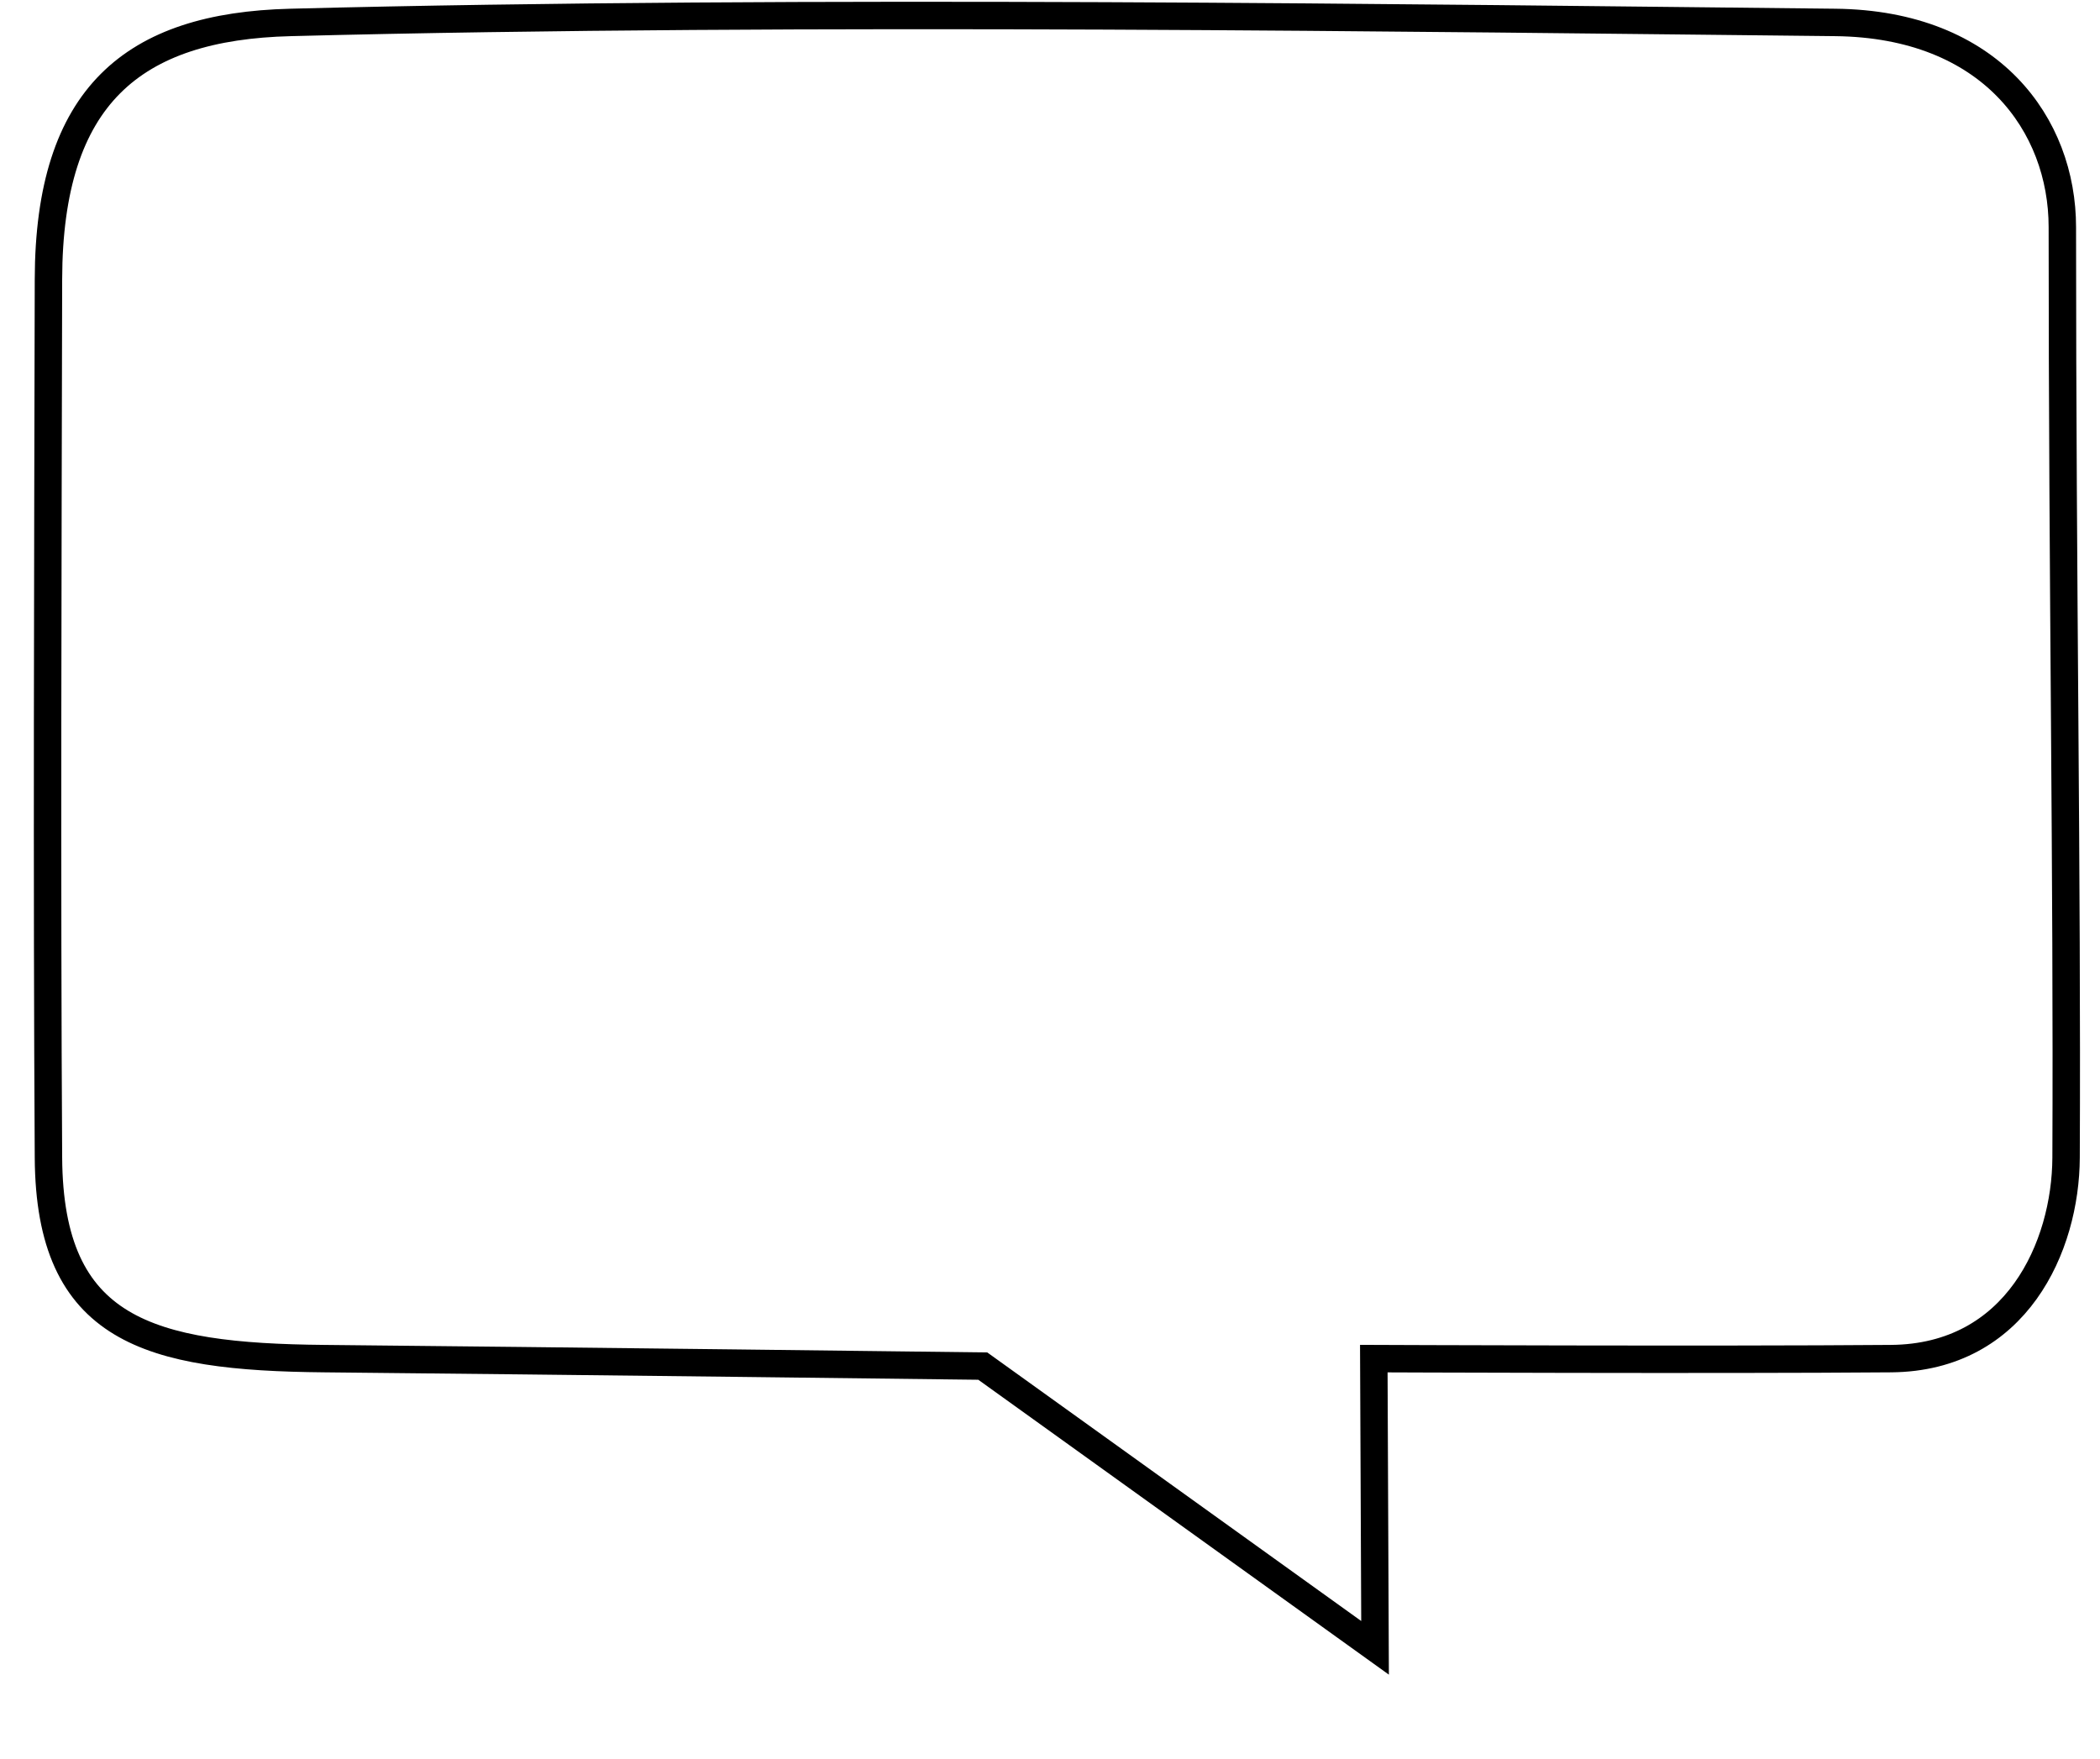<?xml version="1.0" encoding="UTF-8" standalone="no"?>
<svg
   xmlns:dc="http://purl.org/dc/elements/1.1/"
   xmlns:cc="http://creativecommons.org/ns#"
   xmlns:rdf="http://www.w3.org/1999/02/22-rdf-syntax-ns#"
   xmlns:svg="http://www.w3.org/2000/svg"
   xmlns="http://www.w3.org/2000/svg"
   xmlns:sodipodi="http://sodipodi.sourceforge.net/DTD/sodipodi-0.dtd"
   xmlns:inkscape="http://www.inkscape.org/namespaces/inkscape"
   width="38.2"
   height="32"
   viewBox="0 0 10.107 8.467"
   version="1.1"
   id="svg8"
   inkscape:version="1.0.1 (3bc2e813f5, 2020-09-07)"
   sodipodi:docname="message-bubble-icon.svg">
  <defs
     id="defs2" />
  <sodipodi:namedview
     id="base"
     pagecolor="#ffffff"
     bordercolor="#666666"
     borderopacity="1.0"
     inkscape:pageopacity="0.0"
     inkscape:pageshadow="2"
     inkscape:zoom="14.767503"
     inkscape:cx="13.488809"
     inkscape:cy="17.527151"
     inkscape:document-units="mm"
     inkscape:current-layer="layer1"
     inkscape:document-rotation="0"
     showgrid="false"
     units="px"
     inkscape:window-width="1920"
     inkscape:window-height="1013"
     inkscape:window-x="-9"
     inkscape:window-y="-9"
     inkscape:window-maximized="1" />
  <g
     inkscape:label="vector"
     inkscape:groupmode="layer"
     id="layer1"
     style="display:inline">
    <path
       style="fill:none;stroke:#000000;stroke-width:0.132;stroke-linecap:butt;stroke-linejoin:miter;stroke-miterlimit:4;stroke-dasharray:none;stroke-opacity:1"
       d="M 6.618,7.931 4.73,6.575 c 0,0 -2.115,-0.026 -3.171,-0.036 -0.842,-0.008 -1.321,-0.134 -1.326,-0.967 -0.008,-1.321 -0.003,-2.871 0,-4.228 0.002,-0.883 0.407,-1.217 1.165,-1.236 2.478,-0.064 5.501,-0.02 7.435,0 0.75,0.008 1.093,0.495 1.093,0.985 1.612e-4,1.756 0.024,3.105 0.018,4.479 -0.002,0.428 -0.239,0.962 -0.842,0.967 -0.84,0.007 -2.49,0 -2.49,0 z"
       id="path854"
       sodipodi:nodetypes="ccsssssssscc" />
  </g>
</svg>
